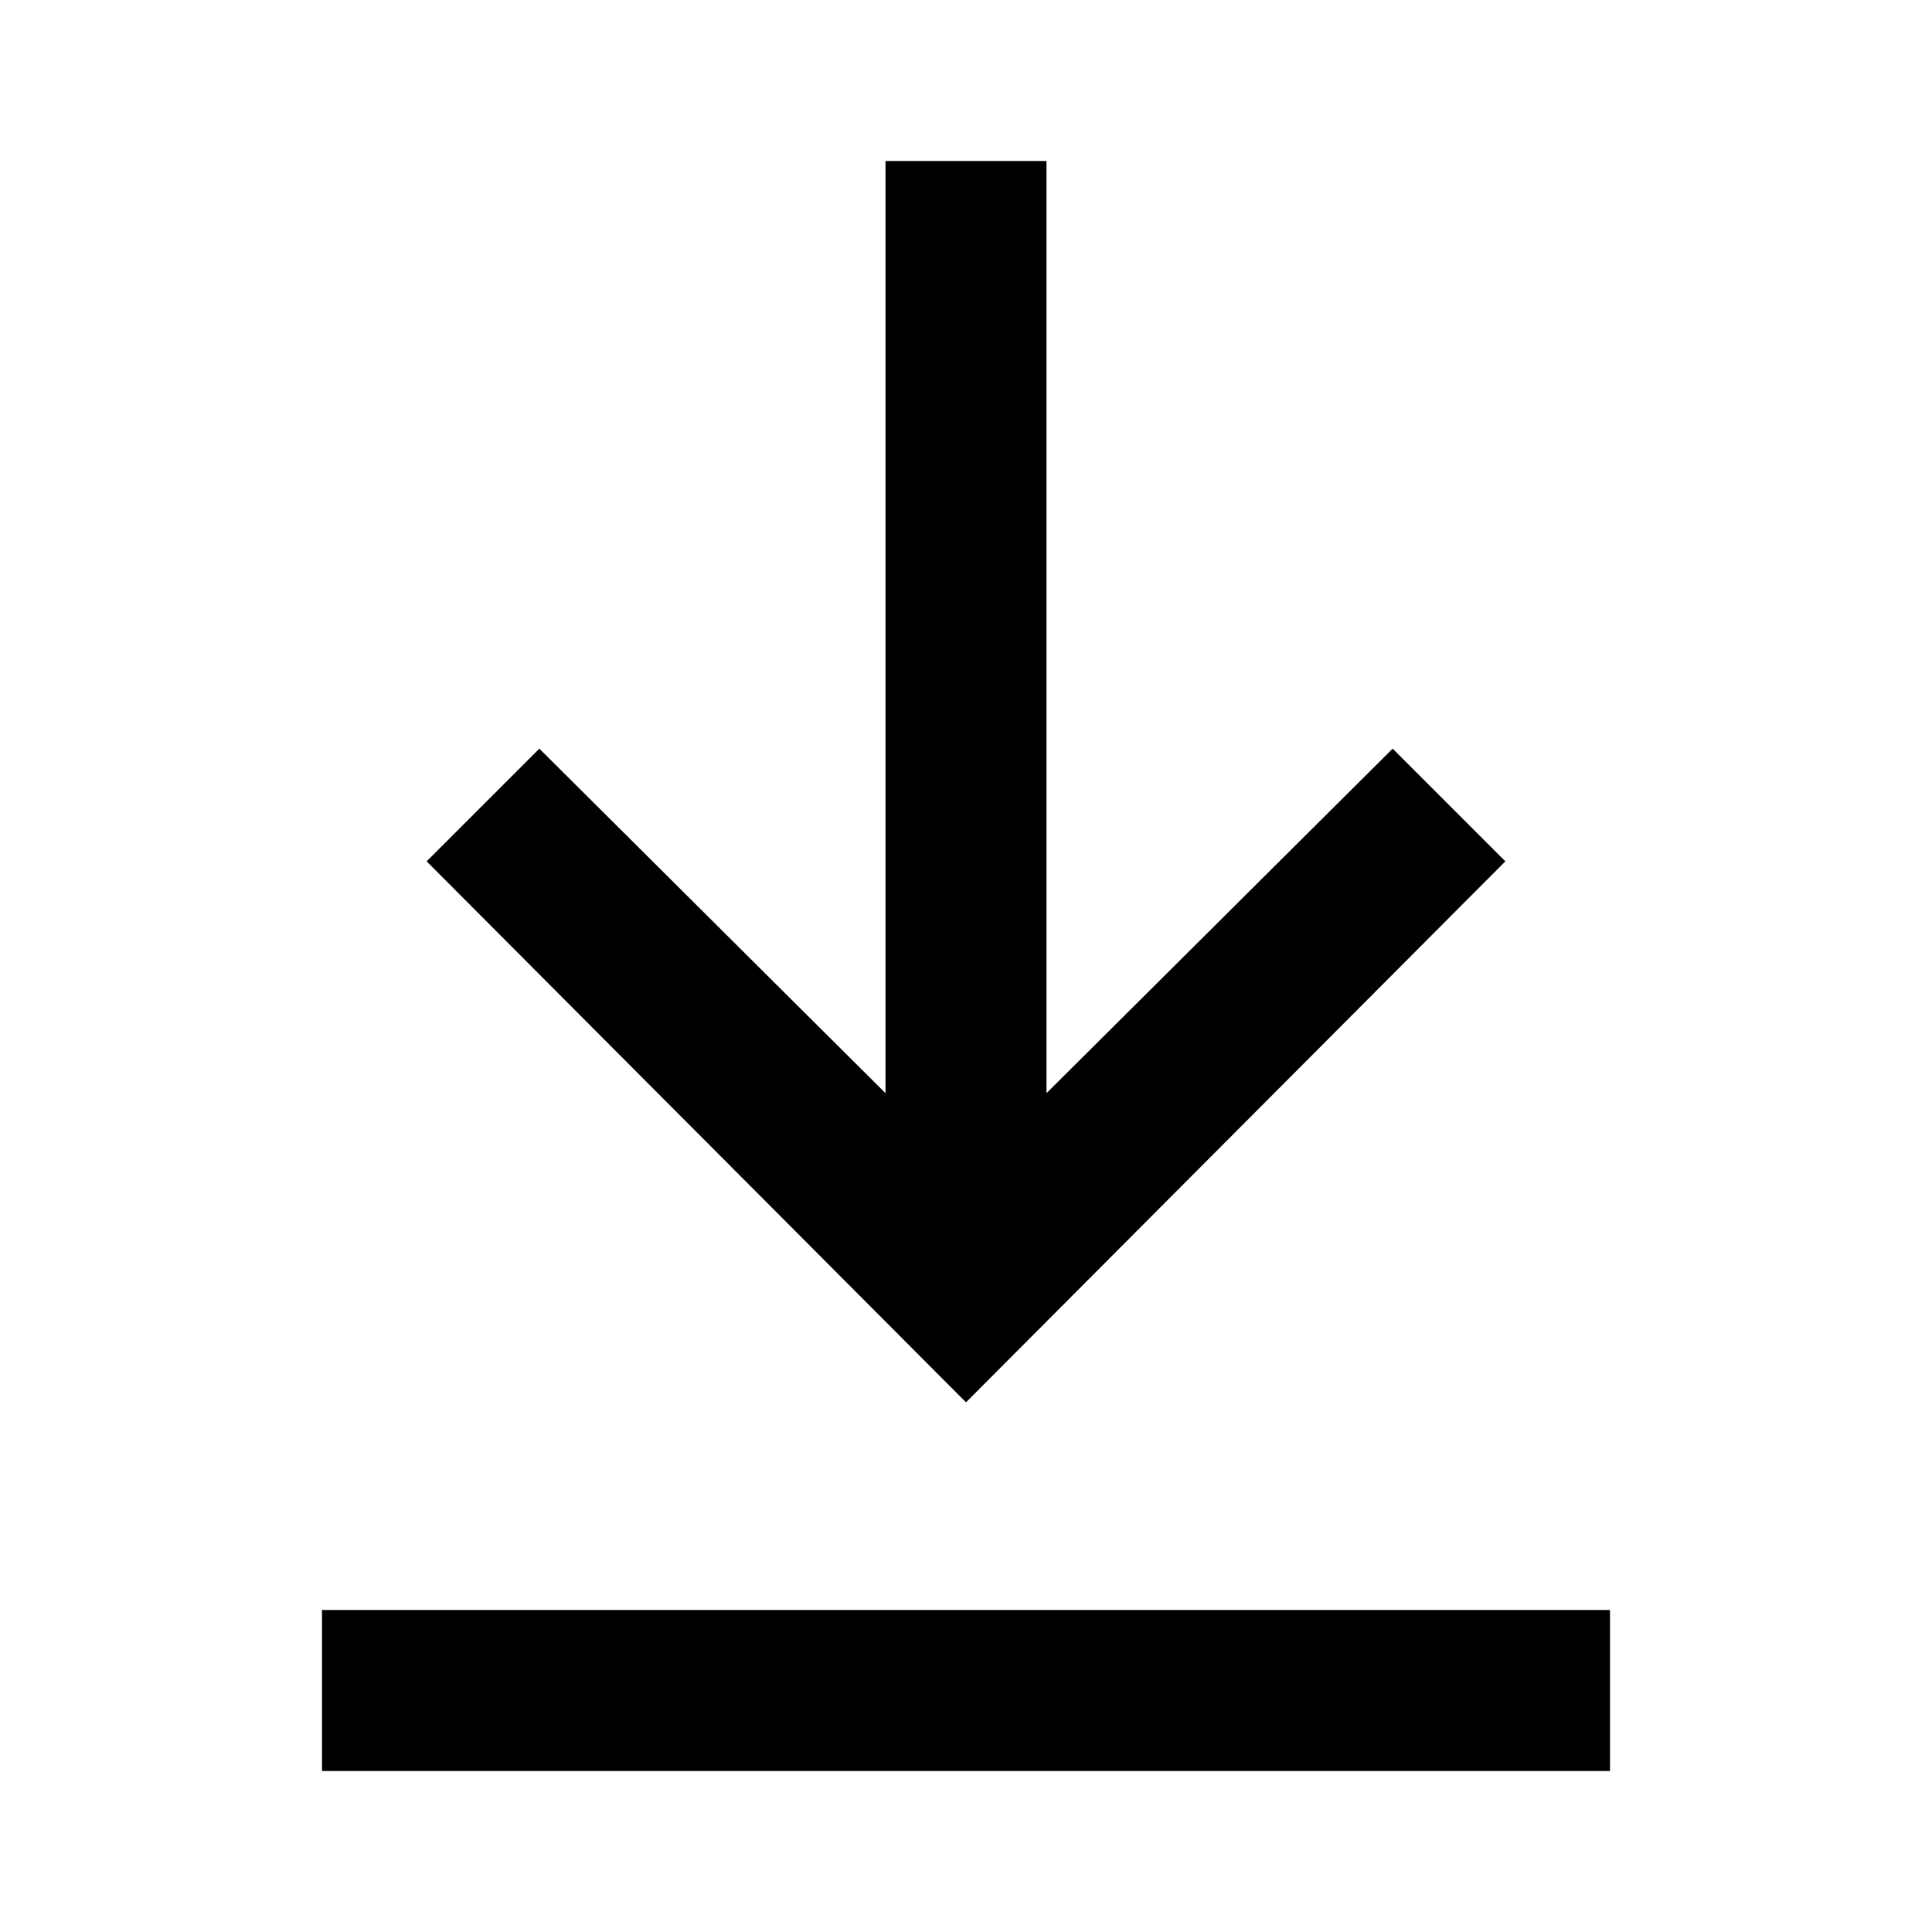 <svg width="12" height="12" viewBox="0 0 12 12" fill="none" xmlns="http://www.w3.org/2000/svg">
    <g clip-path="url(#3rehimchxa)" fill="#000">
        <path d="M10 10H2v1h8v-1zM9.35 5.35l-.7-.7L6.5 6.79V1h-1v5.79L3.35 4.65l-.7.7L6 8.71l3.35-3.36z"/>
    </g>
    <defs>
        <clipPath id="3rehimchxa">
            <path fill="#fff" transform="translate(2 1)" d="M0 0h8v10H0z"/>
        </clipPath>
    </defs>
</svg>
